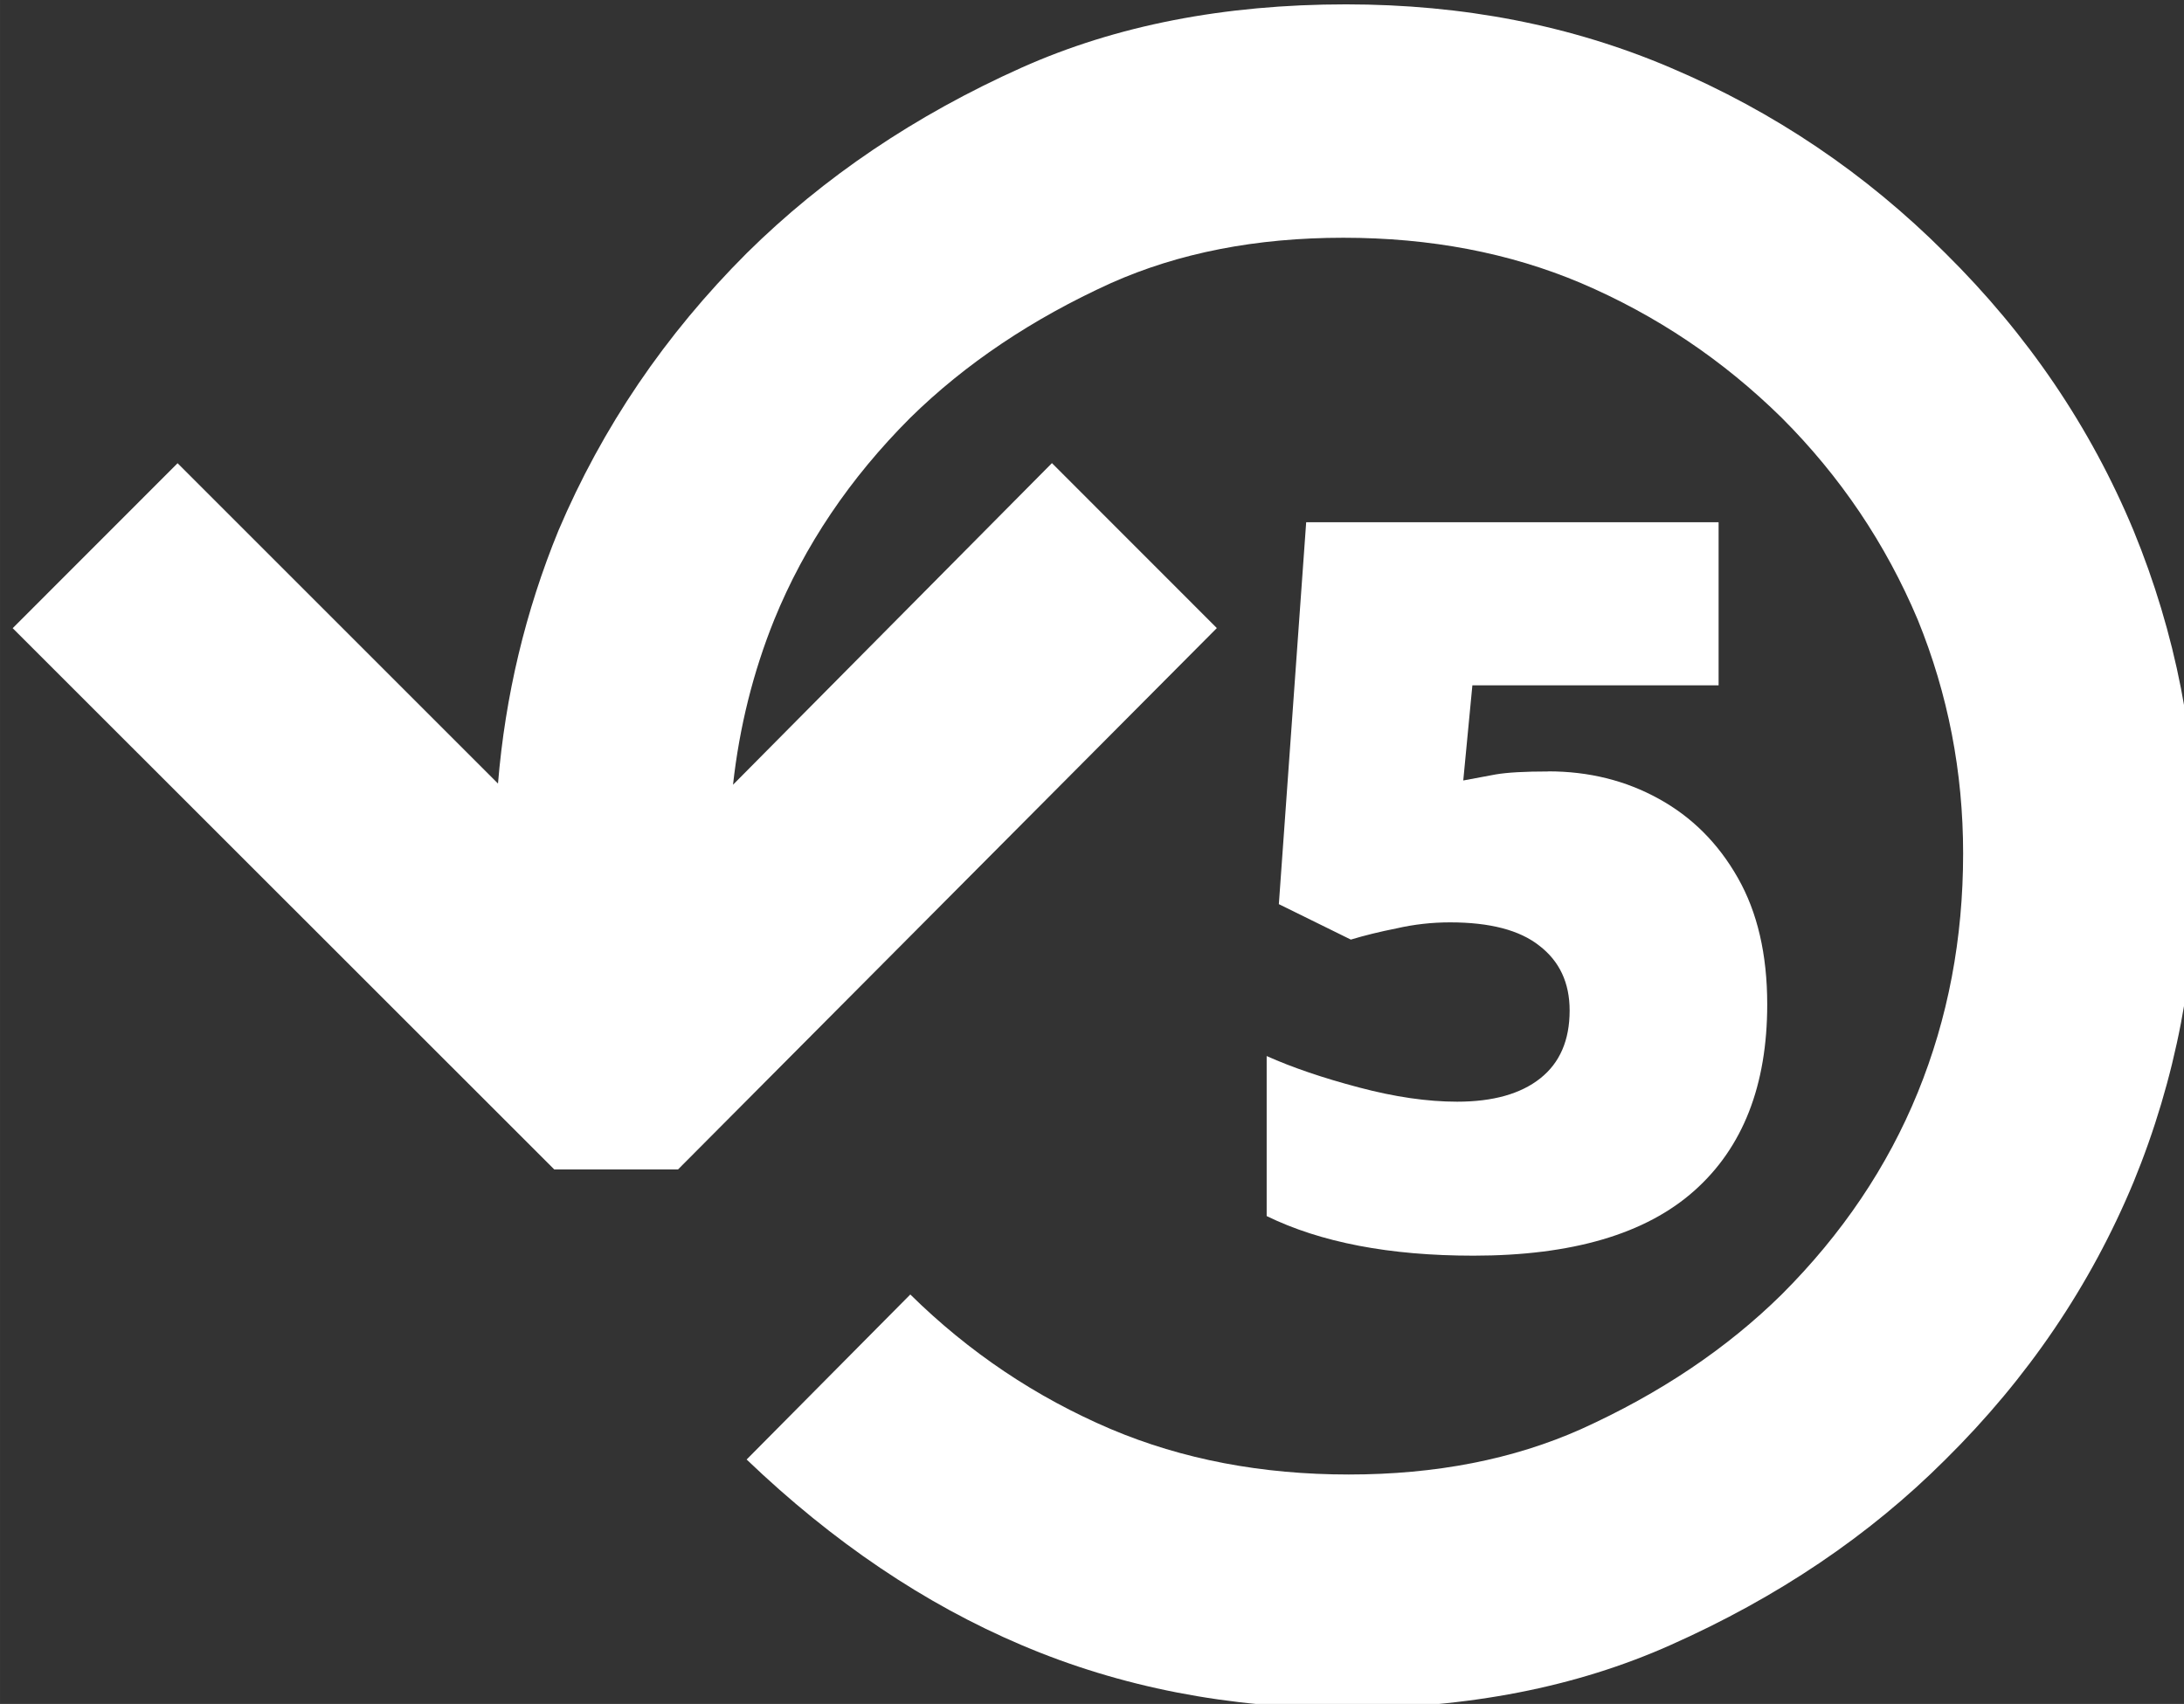 <svg width="83.344" height="65.039" viewBox="0 0 22.051 17.208" xmlns="http://www.w3.org/2000/svg"><rect x="0" y="0" width="22.051" height="17.208" fill="#333333" stroke="none"/><g style="font-weight:700;font-size:10.231px;line-height:1.25;font-family:'Noto Sans';-inkscape-font-specification:'Noto Sans Bold';letter-spacing:0;word-spacing:0;stroke-width:.265;fill:#fff"><path d="M53.605 70.717q.614 0 1.115.277.502.276.798.798.297.521.297 1.278 0 1.228-.737 1.883-.736.655-2.23.655-1.268 0-2.087-.4v-1.616q.389.174.931.317.542.144.992.144.543 0 .84-.236.296-.235.296-.685 0-.42-.307-.655-.297-.235-.9-.235-.276 0-.542.061-.256.051-.46.113l-.727-.358.276-3.857h4.164v1.647h-2.486l-.092.961.327-.061q.174-.03.532-.03z" style="font-weight:900;-inkscape-font-specification:'Noto Sans Heavy';fill:#fff" transform="translate(-37.972 -62.927)" aria-label="5"/></g><g style="font-size:28.421px;line-height:1.25;letter-spacing:0;word-spacing:0;stroke-width:.296;fill:#fff"><path d="M45.51 77.667 47.163 76q.888.875 2.026 1.36 1.083.458 2.401.458 1.318 0 2.345-.458 1.194-.54 2.026-1.36.916-.916 1.374-2.04.458-1.124.458-2.414 0-1.235-.458-2.36-.485-1.151-1.374-2.04-.888-.874-2.026-1.36-1.082-.458-2.4-.458-1.319 0-2.346.458-1.193.542-2.026 1.36-.916.916-1.374 2.04-.319.791-.416 1.666l3.22-3.248 1.665 1.666-5.44 5.467h-1.25L38.1 69.271l1.665-1.666L43 70.84q.11-1.332.61-2.554.666-1.568 1.902-2.803 1.165-1.152 2.775-1.873 1.43-.639 3.275-.639 1.777 0 3.275.639 1.569.666 2.776 1.873 1.249 1.235 1.901 2.803.638 1.555.638 3.262 0 1.762-.638 3.316-.652 1.569-1.901 2.804-1.152 1.151-2.776 1.873-1.429.638-3.275.638-1.776 0-3.275-.638-1.47-.624-2.775-1.873z" style="-inkscape-font-specification:sans-serif;fill:#fff" transform="translate(-37.972 -62.927)" aria-label="⟲"/></g></svg>
